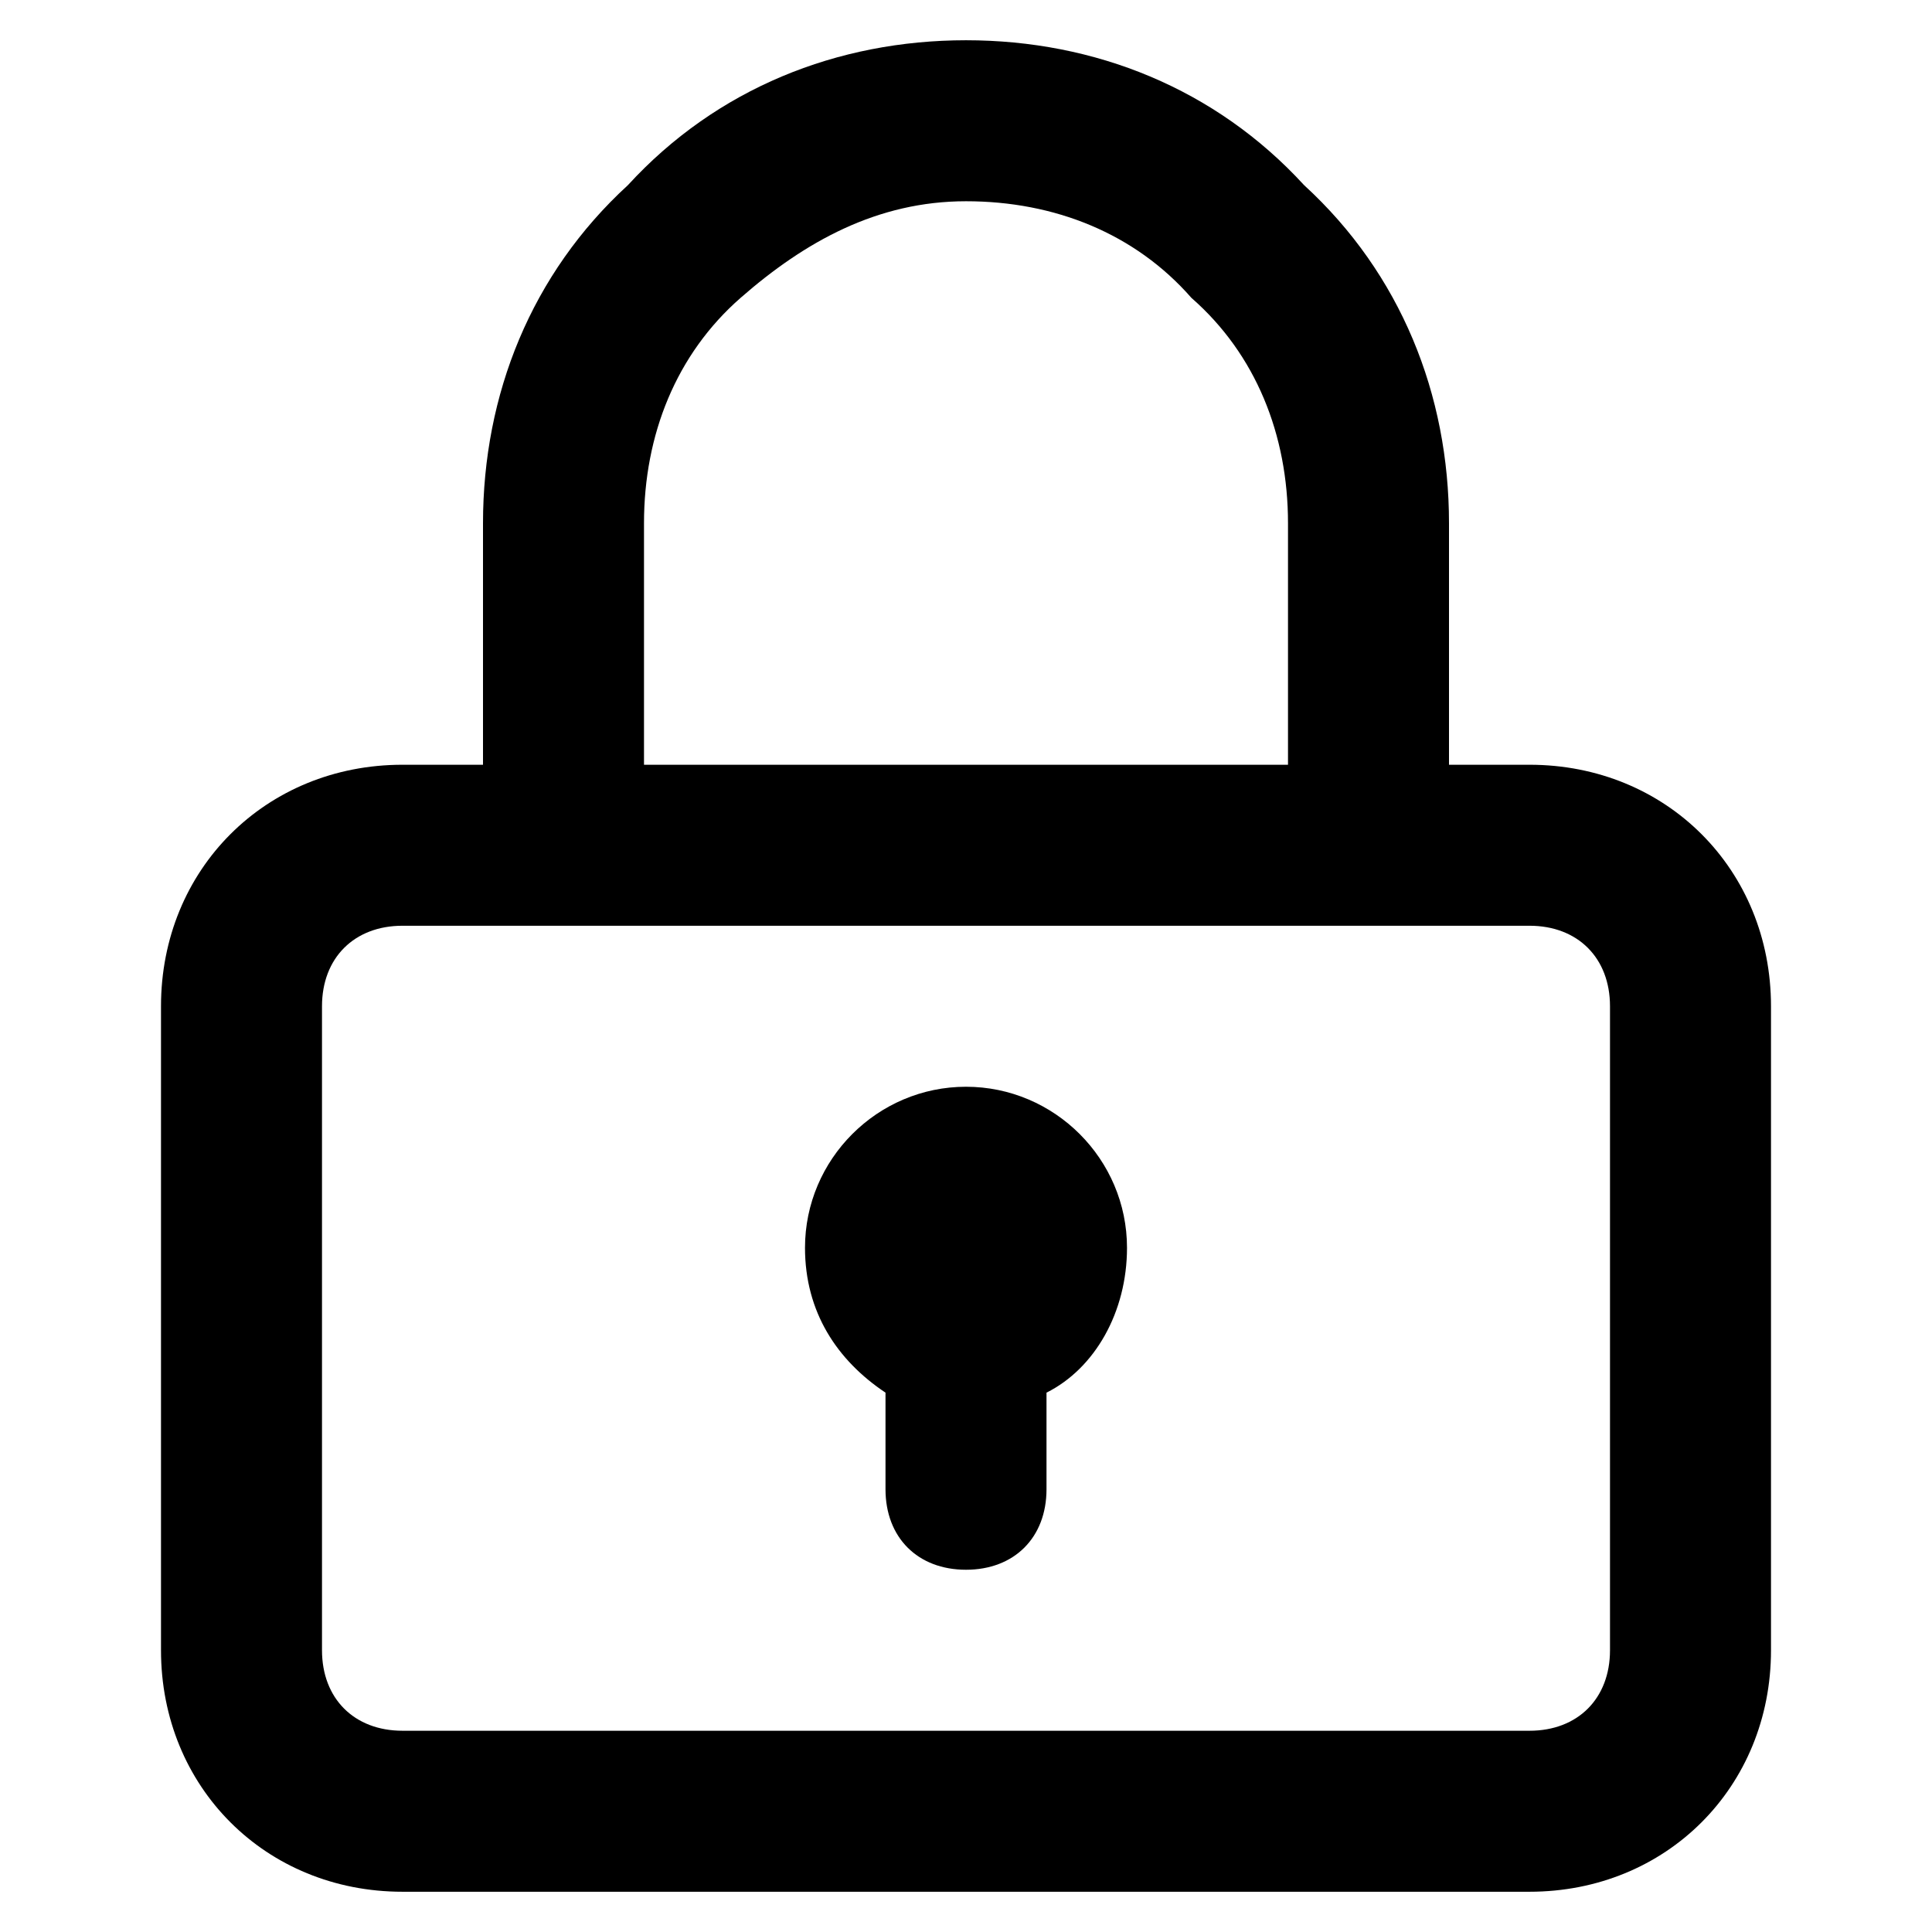 <?xml version="1.0" encoding="utf-8"?>
<svg version="1.1" id="Layer_1" xmlns="http://www.w3.org/2000/svg" x="0px" y="0px"
	 viewBox="0 0 24 24" style="enable-background:new 0 0 24 24;" xml:space="preserve">
<g>
	<path d="M12,13.5c-1.1,0-2,0.9-2,2c0,0.8,0.4,1.4,1,1.8c0,0.1,0,0.2,0,0.2v1c0,0.6,0.4,1,1,1s1-0.4,1-1v-1c0-0.1,0-0.2,0-0.2
		c0.6-0.3,1-1,1-1.8C14,14.4,13.1,13.5,12,13.5z"/>
	<path d="M19,9.5h-1v-3c0-1.6-0.6-3.1-1.8-4.2c-1.1-1.2-2.6-1.8-4.2-1.8S8.9,1.1,7.8,2.3C6.6,3.4,6,4.9,6,6.5v3H5c-1.7,0-3,1.3-3,3
		v8c0,1.7,1.3,3,3,3h14c1.7,0,3-1.3,3-3v-8C22,10.8,20.7,9.5,19,9.5z M8,6.5c0-1.1,0.4-2.1,1.2-2.8s1.7-1.2,2.8-1.2s2.1,0.4,2.8,1.2
		C15.6,4.4,16,5.4,16,6.5v3H8V6.5z M20,20.5c0,0.6-0.4,1-1,1H5c-0.6,0-1-0.4-1-1v-8c0-0.6,0.4-1,1-1h2h10h2c0.6,0,1,0.4,1,1V20.5z"
		/>
</g>
</svg>
